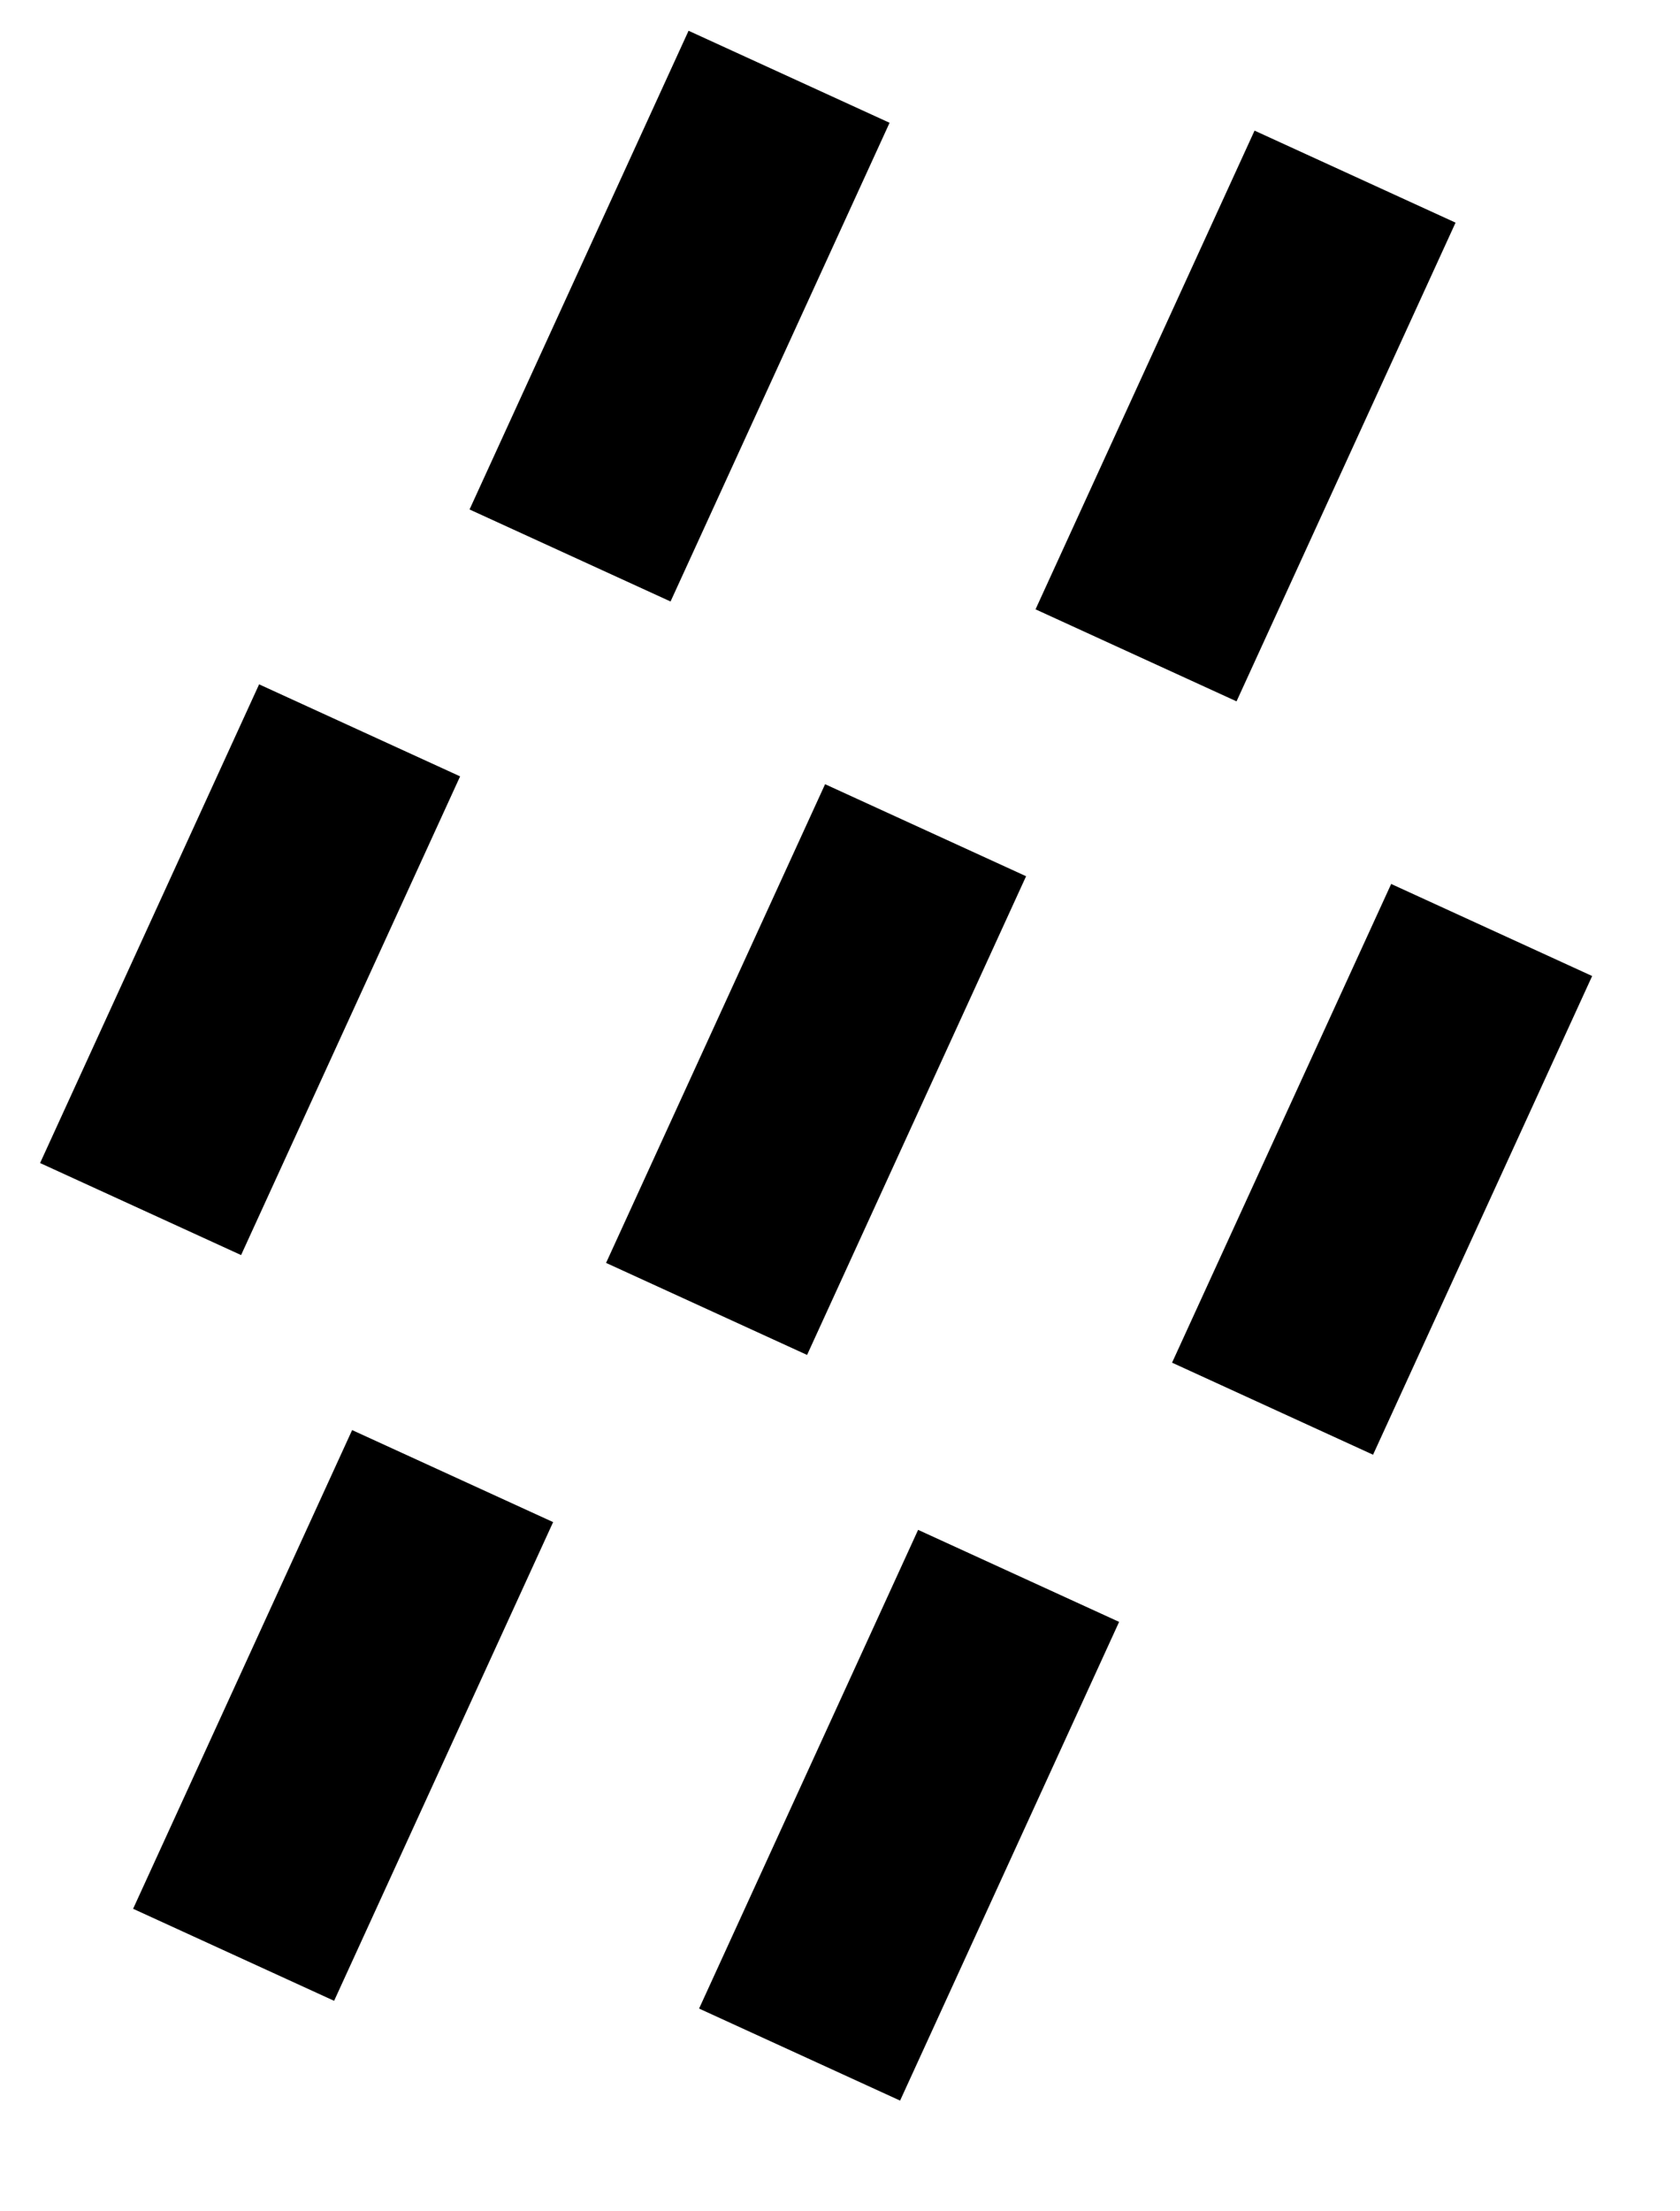 <svg width="19" height="25" viewBox="0 0 19 25" fill="none" xmlns="http://www.w3.org/2000/svg">
<path d="M12.848 7.409L15.325 1.997" stroke="black" stroke-width="2.5"/>
<path d="M6.447 6.28L8.924 0.868" stroke="black" stroke-width="2.5"/>
<path d="M14.392 15.926L16.87 10.514" stroke="black" stroke-width="2.5"/>
<path d="M7.991 14.798L10.468 9.386" stroke="black" stroke-width="2.5"/>
<path d="M1.59 13.669L4.067 8.257" stroke="black" stroke-width="2.5"/>
<path d="M9.043 23.228L11.52 17.816" stroke="black" stroke-width="2.5"/>
<path d="M2.642 22.1L5.119 16.688" stroke="black" stroke-width="2.5"/>
</svg>
